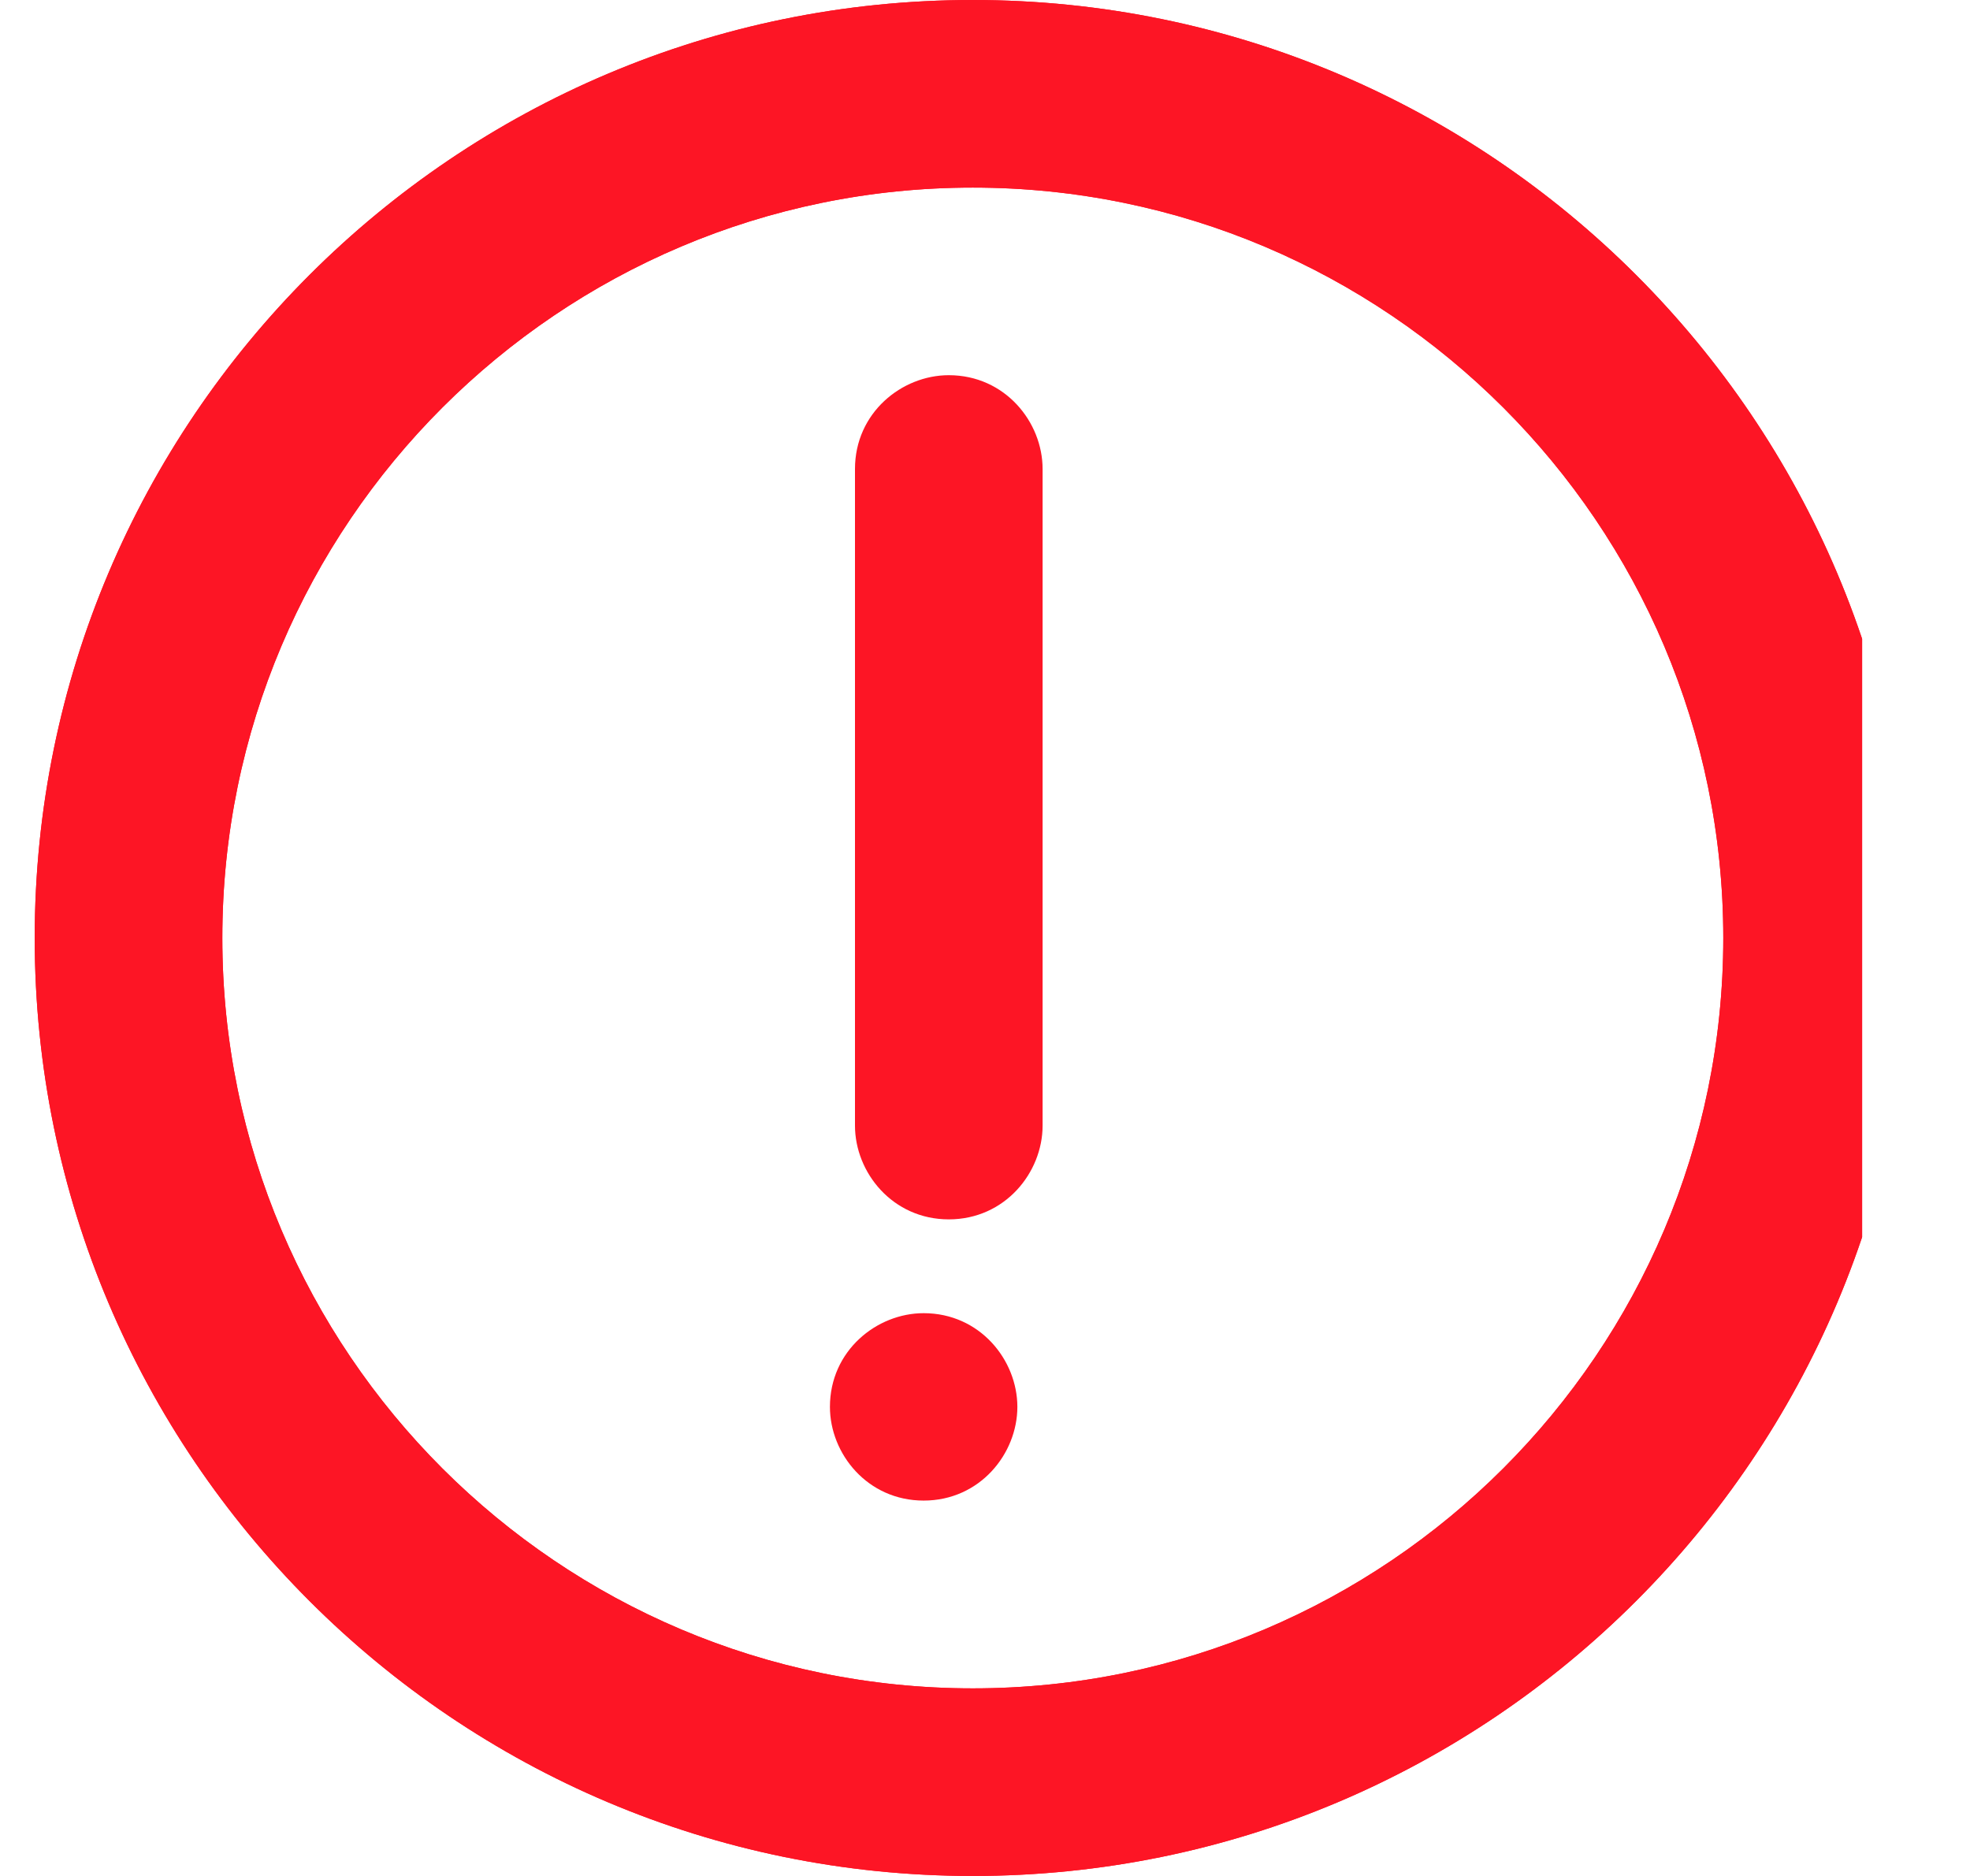 <?xml version="1.0" encoding="UTF-8" standalone="no"?>
<!DOCTYPE svg PUBLIC "-//W3C//DTD SVG 1.1//EN" "http://www.w3.org/Graphics/SVG/1.1/DTD/svg11.dtd">
<svg width="100%" height="100%" viewBox="0 0 21 20" version="1.1" xmlns="http://www.w3.org/2000/svg" xmlns:xlink="http://www.w3.org/1999/xlink" xml:space="preserve" xmlns:serif="http://www.serif.com/" style="fill-rule:evenodd;clip-rule:evenodd;stroke-linejoin:round;stroke-miterlimit:2;">
    <g transform="matrix(1,0,0,1,-2080,-40)">
        <g id="exclamation-circle" transform="matrix(1,0,0,1,1579.85,-3060)">
            <rect x="500" y="3100" width="20" height="20" style="fill:none;"/>
            <clipPath id="_clip1">
                <rect x="500" y="3100" width="20" height="20"/>
            </clipPath>
            <g clip-path="url(#_clip1)">
                <g transform="matrix(1,0,0,1,-1279.48,3100)">
                    <path d="M1790,0C1795.52,0 1800,4.481 1800,10C1800,15.519 1795.52,20 1790,20C1784.48,20 1780,15.519 1780,10C1780,4.481 1784.48,0 1790,0ZM1790,2C1794.41,2 1798,5.585 1798,10C1798,14.415 1794.41,18 1790,18C1785.59,18 1782,14.415 1782,10C1782,5.585 1785.59,2 1790,2Z" style="fill: #FD1525"/>
                    <path d="M1790,0C1795.52,0 1800,4.481 1800,10C1800,15.519 1795.52,20 1790,20C1784.48,20 1780,15.519 1780,10C1780,4.481 1784.48,0 1790,0ZM1790,2C1794.41,2 1798,5.585 1798,10C1798,14.415 1794.41,18 1790,18C1785.59,18 1782,14.415 1782,10C1782,5.585 1785.59,2 1790,2Z" style="fill: #FD1525"/>
                </g>
                <g transform="matrix(0.999,0,0,0.999,509.996,3114)">
                    <path d="M0,2C-0.6,2 -1,1.5 -1,1C-1,0.4 -0.5,0 0,0C0.6,0 1,0.5 1,1C1,1.5 0.6,2 0,2" style="fill: #FD1525;"/>
                </g>
                <g transform="matrix(0.5,0,0,0.5,-400.736,3101)">
                    <path d="M1820,8C1820,6.8 1821,6 1822,6C1823.2,6 1824,7 1824,8L1824,22C1824,23 1823.2,24 1822,24C1820.8,24 1820,23 1820,22L1820,8Z" style="fill: #FD1525;"/>
                </g>
            </g>
        </g>
    </g>
</svg>
